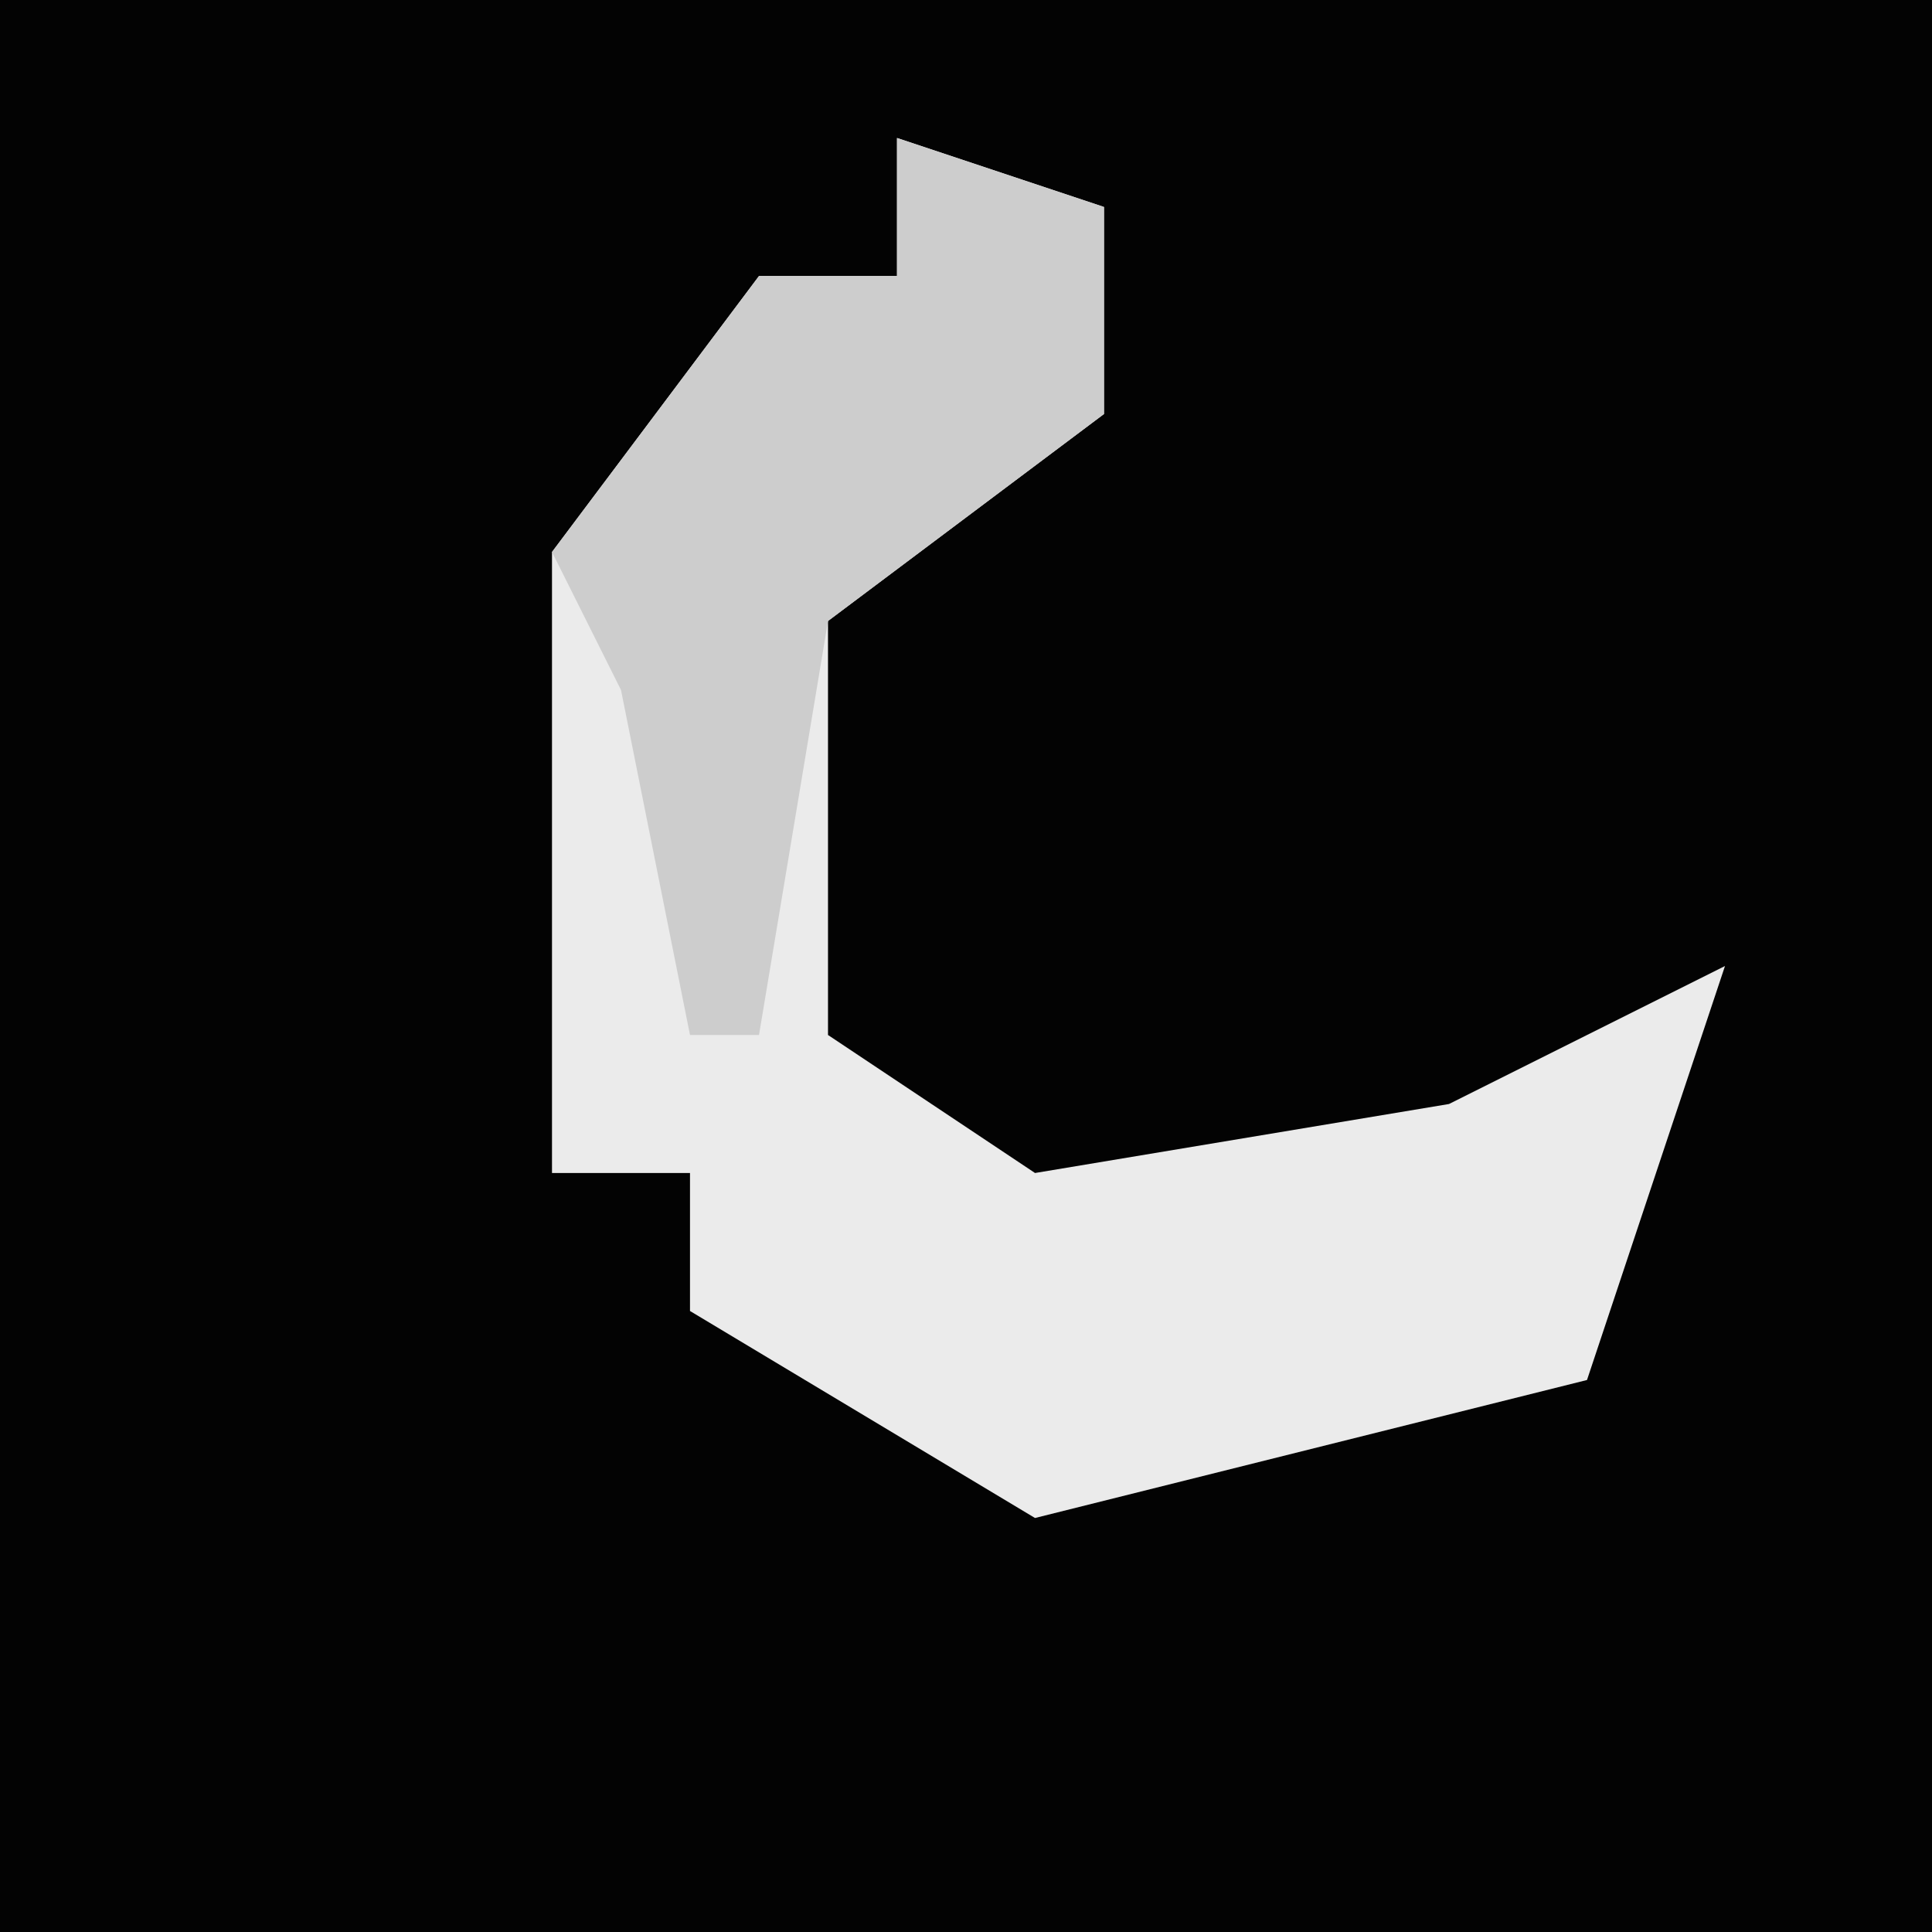 <?xml version="1.0" encoding="UTF-8"?>
<svg version="1.1" xmlns="http://www.w3.org/2000/svg" width="28" height="28">
<path d="M0,0 L28,0 L28,28 L0,28 Z " fill="#030303" transform="translate(0,0)"/>
<path d="M0,0 L3,1 L3,4 L-1,7 L-1,13 L2,15 L8,14 L12,12 L10,18 L2,20 L-3,17 L-3,15 L-5,15 L-5,6 L-2,2 L0,2 Z " fill="#EBEBEB" transform="translate(13,2)"/>
<path d="M0,0 L3,1 L3,4 L-1,7 L-2,13 L-3,13 L-4,8 L-5,6 L-2,2 L0,2 Z " fill="#CDCDCD" transform="translate(13,2)"/>
</svg>
